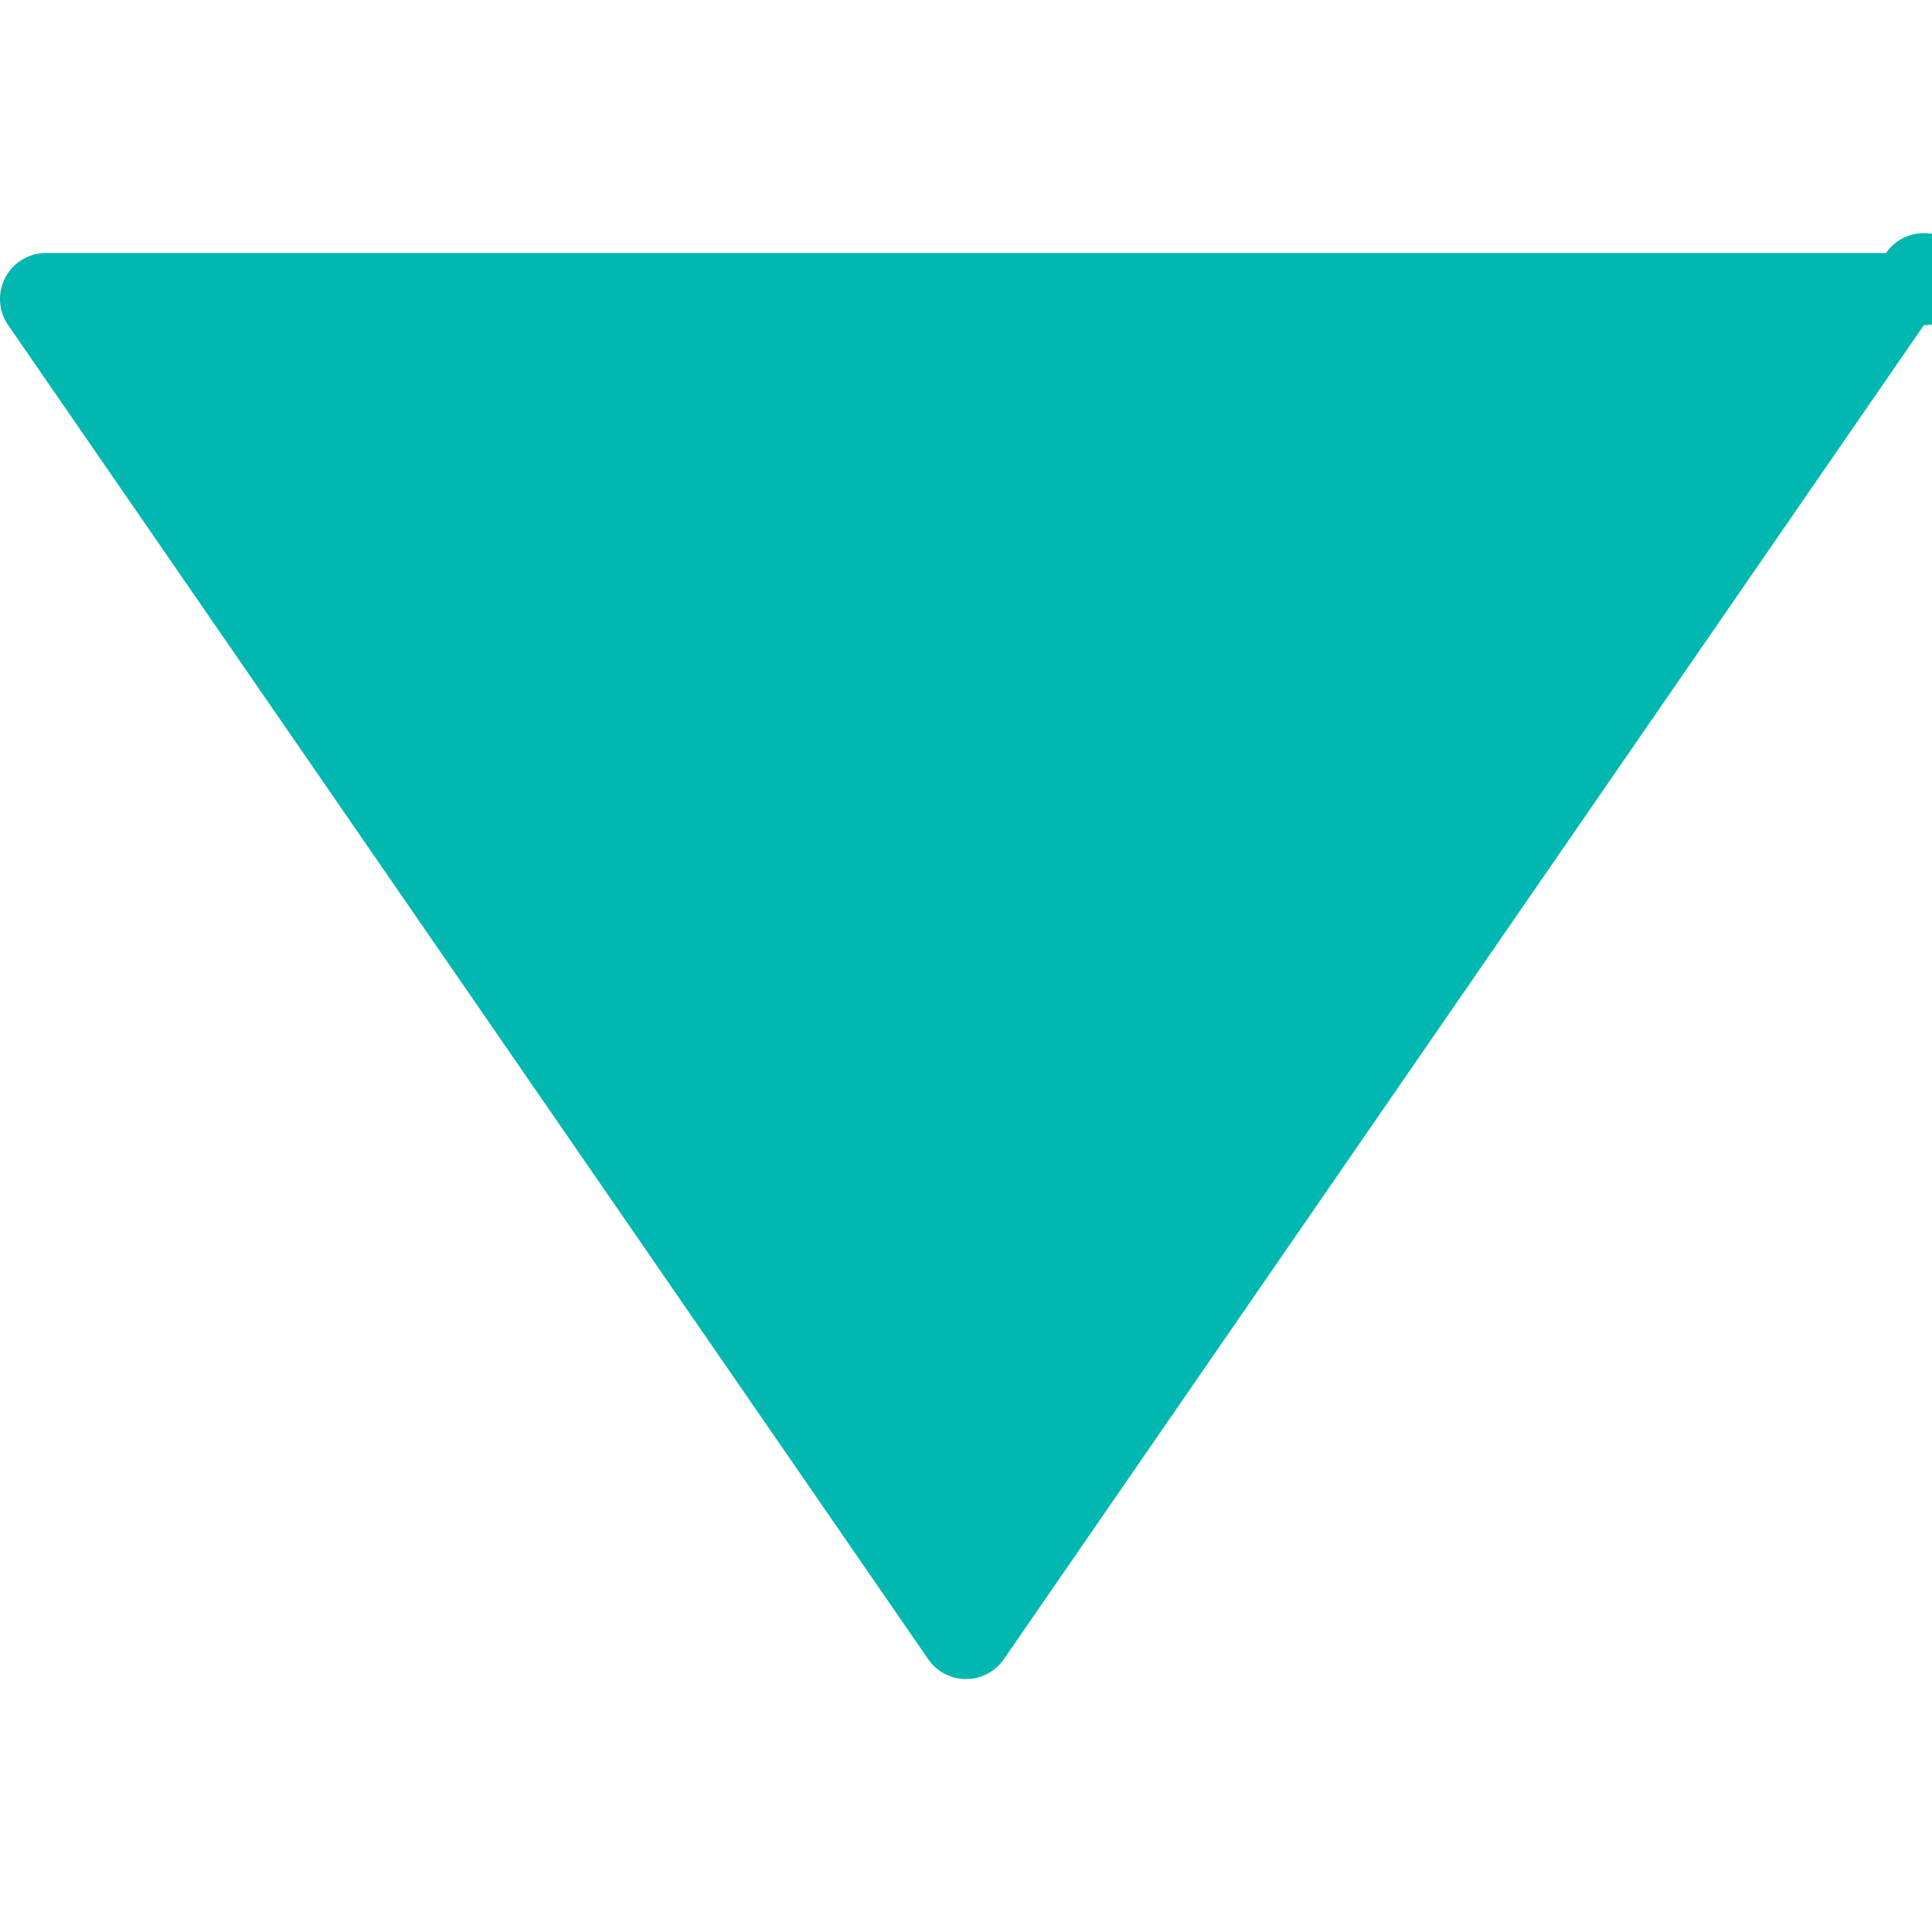 <svg xmlns="http://www.w3.org/2000/svg" viewBox="0 0 41.999 41.999" fill="#00b8b0" height="42" width="42"><path d="M21.823 36.068l20-29A1 1 0 1 0 41 5.5H1a1 1 0 0 0-.823 1.568l20 29a.999.999 0 0 0 1.646 0z"/></svg>